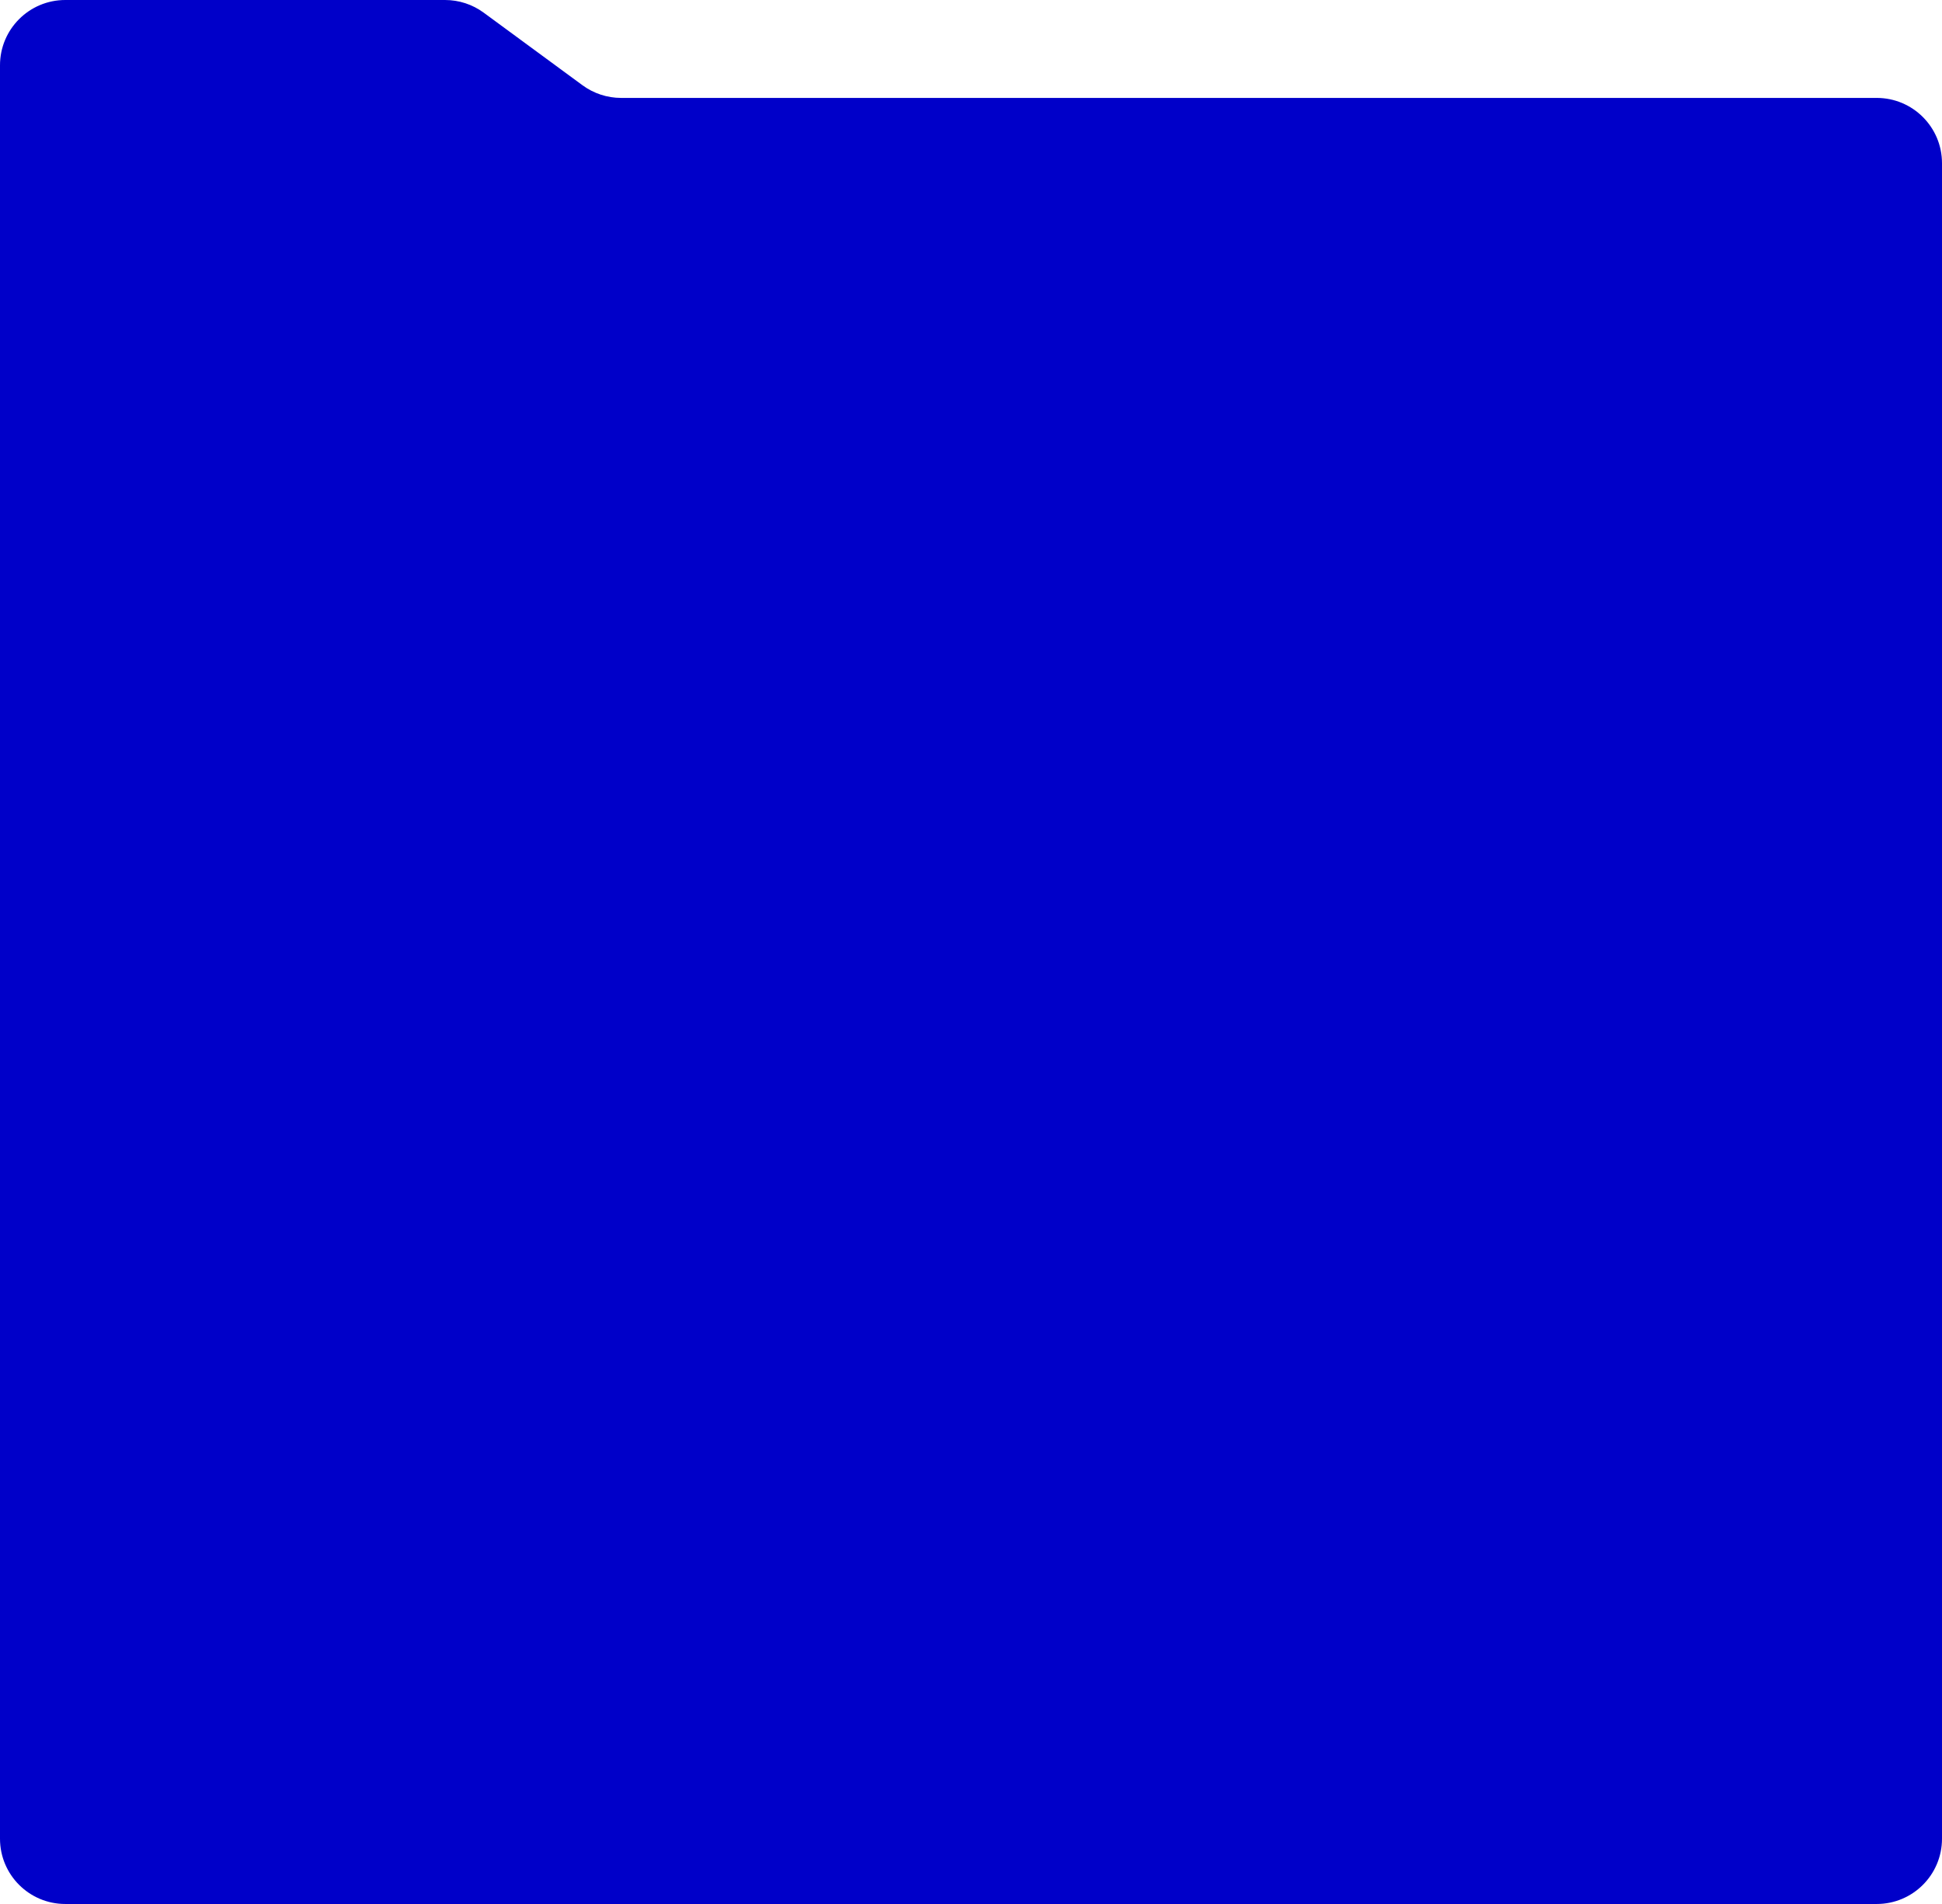 <svg width="714" height="700" viewBox="0 0 714 700" fill="none" xmlns="http://www.w3.org/2000/svg">
<path d="M714 60C714 46.745 703.255 36 690 36H228.369C223.257 36 218.278 34.368 214.159 31.341L177.841 4.659C173.722 1.632 168.743 0 163.631 0H24C10.745 0 0 10.745 0 24V676C0 689.255 10.745 700 24 700H690C703.255 700 714 689.255 714 676V60Z" fill="#0000C9"/>
</svg>
